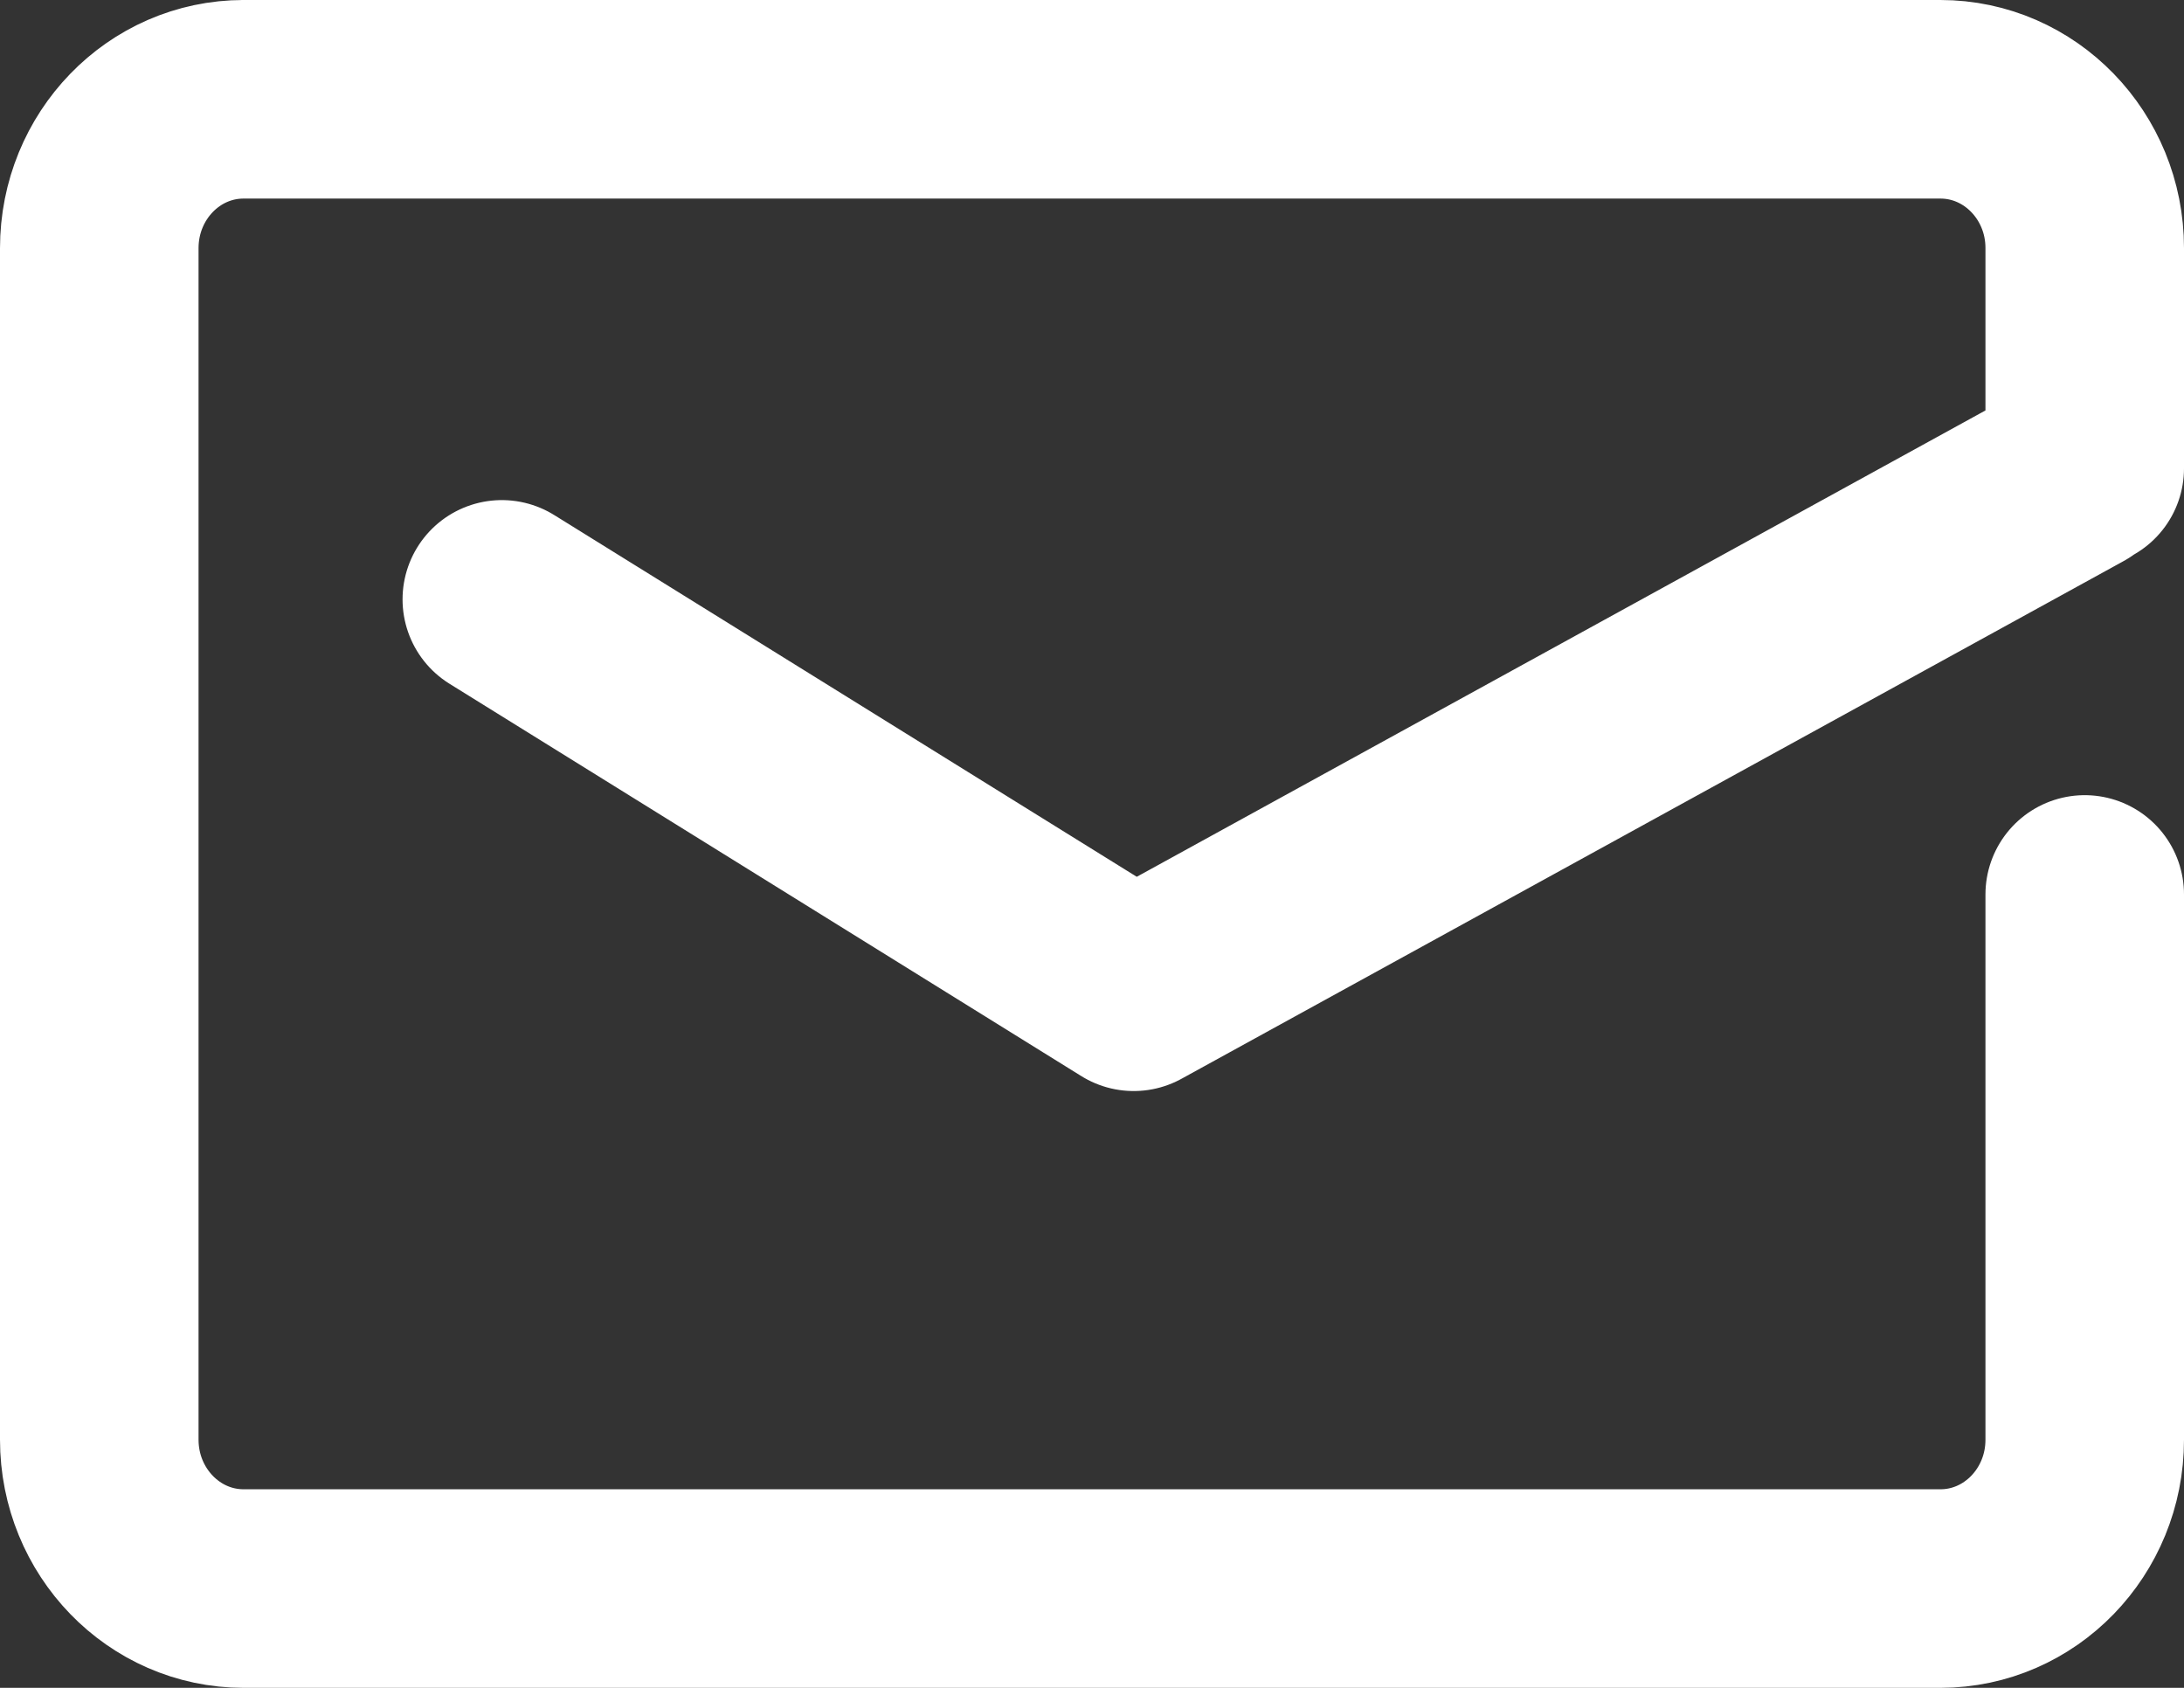 <?xml version="1.0" encoding="UTF-8" standalone="no"?>
<svg width="22px" height="17px" viewBox="0 0 22 17" version="1.1" xmlns="http://www.w3.org/2000/svg" xmlns:xlink="http://www.w3.org/1999/xlink" xmlns:sketch="http://www.bohemiancoding.com/sketch/ns">
    <rect x="0" y="0" width="22" height="17" fill="#333333" stroke="none"/>
    <!-- Generator: Sketch 3.3.3 (12072) - http://www.bohemiancoding.com/sketch -->
    <title>message</title>
    <desc>Created with Sketch.</desc>
    <defs></defs>
    <g id="Page-1" stroke="none" stroke-width="1" fill="none" fill-rule="evenodd" sketch:type="MSPage">
        <g id="CyberBet_landing-2" sketch:type="MSArtboardGroup" transform="translate(-820, -3369)" stroke="#FFFFFF" stroke-width="2" stroke-linecap="round" stroke-linejoin="round">
            <g id="Get-in-touch-+-Rectangle-41-+-Line-+-message" sketch:type="MSLayerGroup" transform="translate(821, 3369)">
                <path d="M1.454,1 C0.651,1 0,1.671 0,2.5 L0,14.5 C0,15.328 0.651,16 1.454,16 L18.546,16 C19.349,16 20,15.329 20,14.501 L20,9.009 M20,4.717 L20,2.498 C20,1.671 19.349,1 18.546,1 L1.454,1 M4.055,6.037 L10.42,9.989 L19.91,4.775" id="message" sketch:type="MSShapeGroup"></path>
            </g>
        </g>
    </g>
</svg>